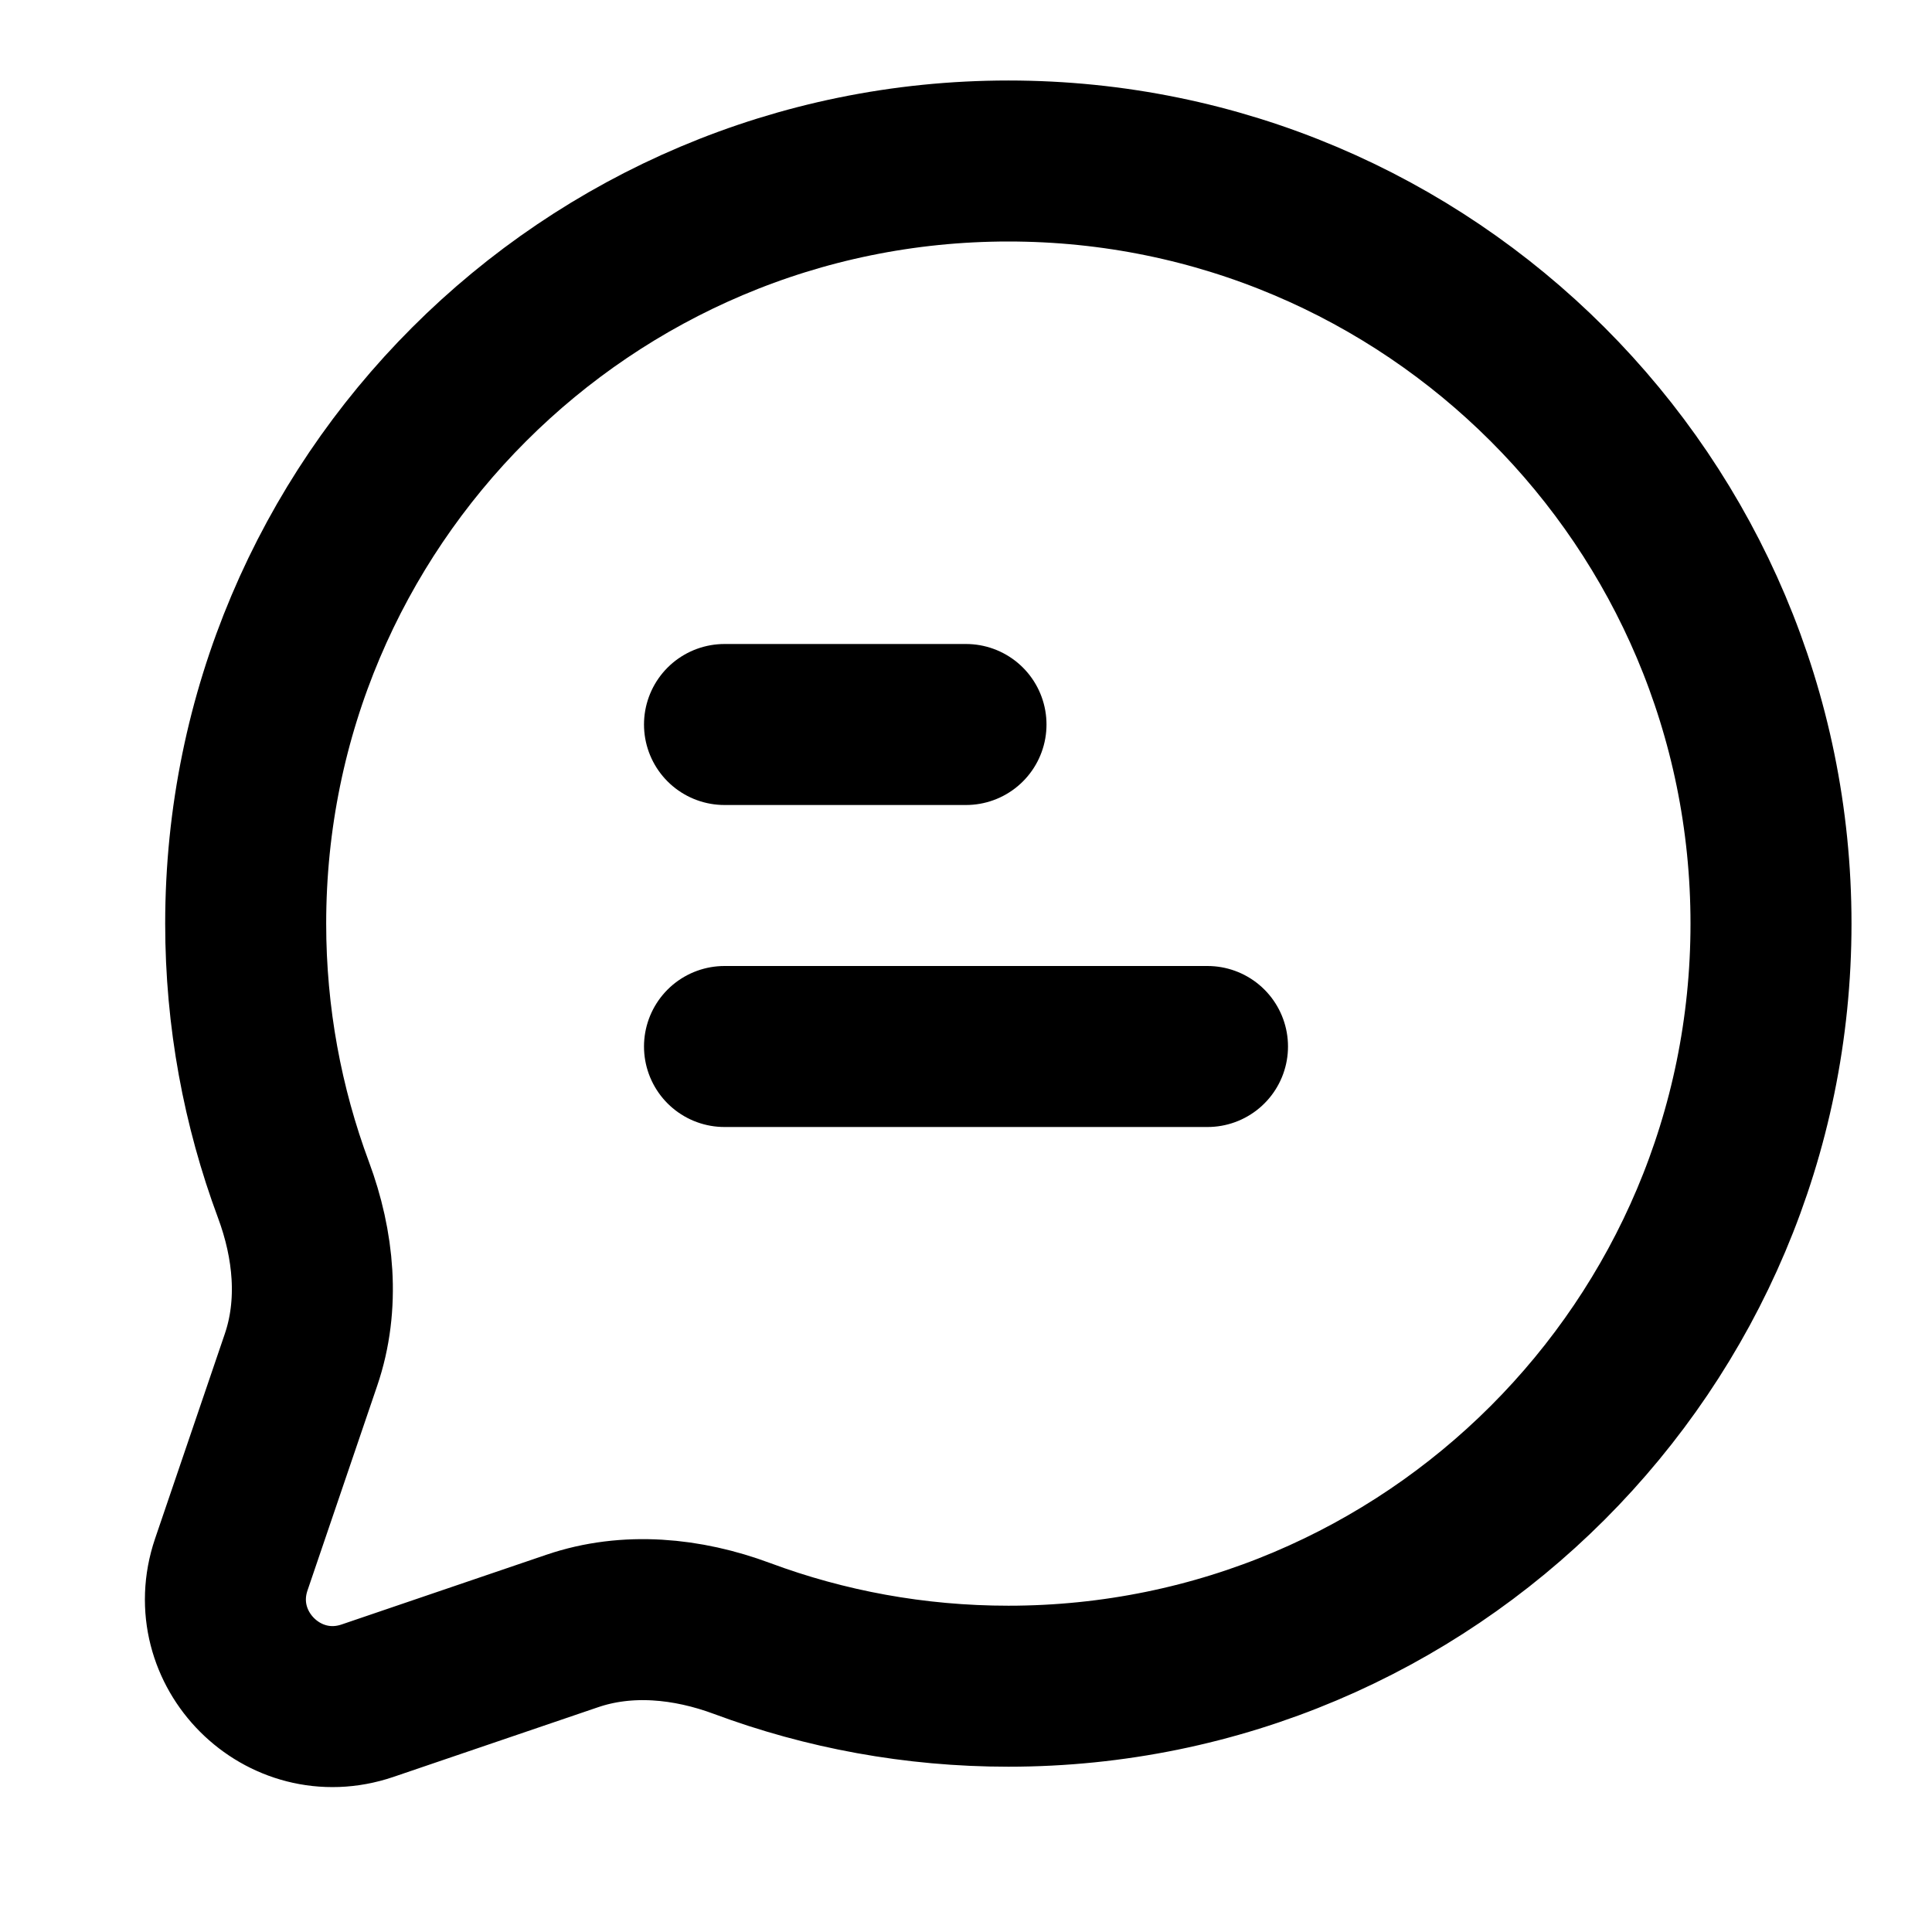 <svg xmlns="http://www.w3.org/2000/svg" width="18" height="18" viewBox="0 0 18 18" fill="none">
    <path
        d="M6.75 6.75H9M6.75 9.75H11.25M9.395 15.71C13.319 15.71 16.5 12.529 16.5 8.605C16.5 4.681 13.319 1.5 9.395 1.5C5.471 1.5 2.289 4.681 2.289 8.605C2.289 9.478 2.447 10.313 2.734 11.085C2.924 11.595 2.98 12.155 2.804 12.67L2.155 14.576C1.888 15.361 2.639 16.112 3.424 15.845L5.33 15.196C5.845 15.02 6.405 15.076 6.915 15.266C7.687 15.553 8.522 15.71 9.395 15.71Z"
        stroke="currentColor" stroke-width="1.5" stroke-linecap="round" />
</svg>